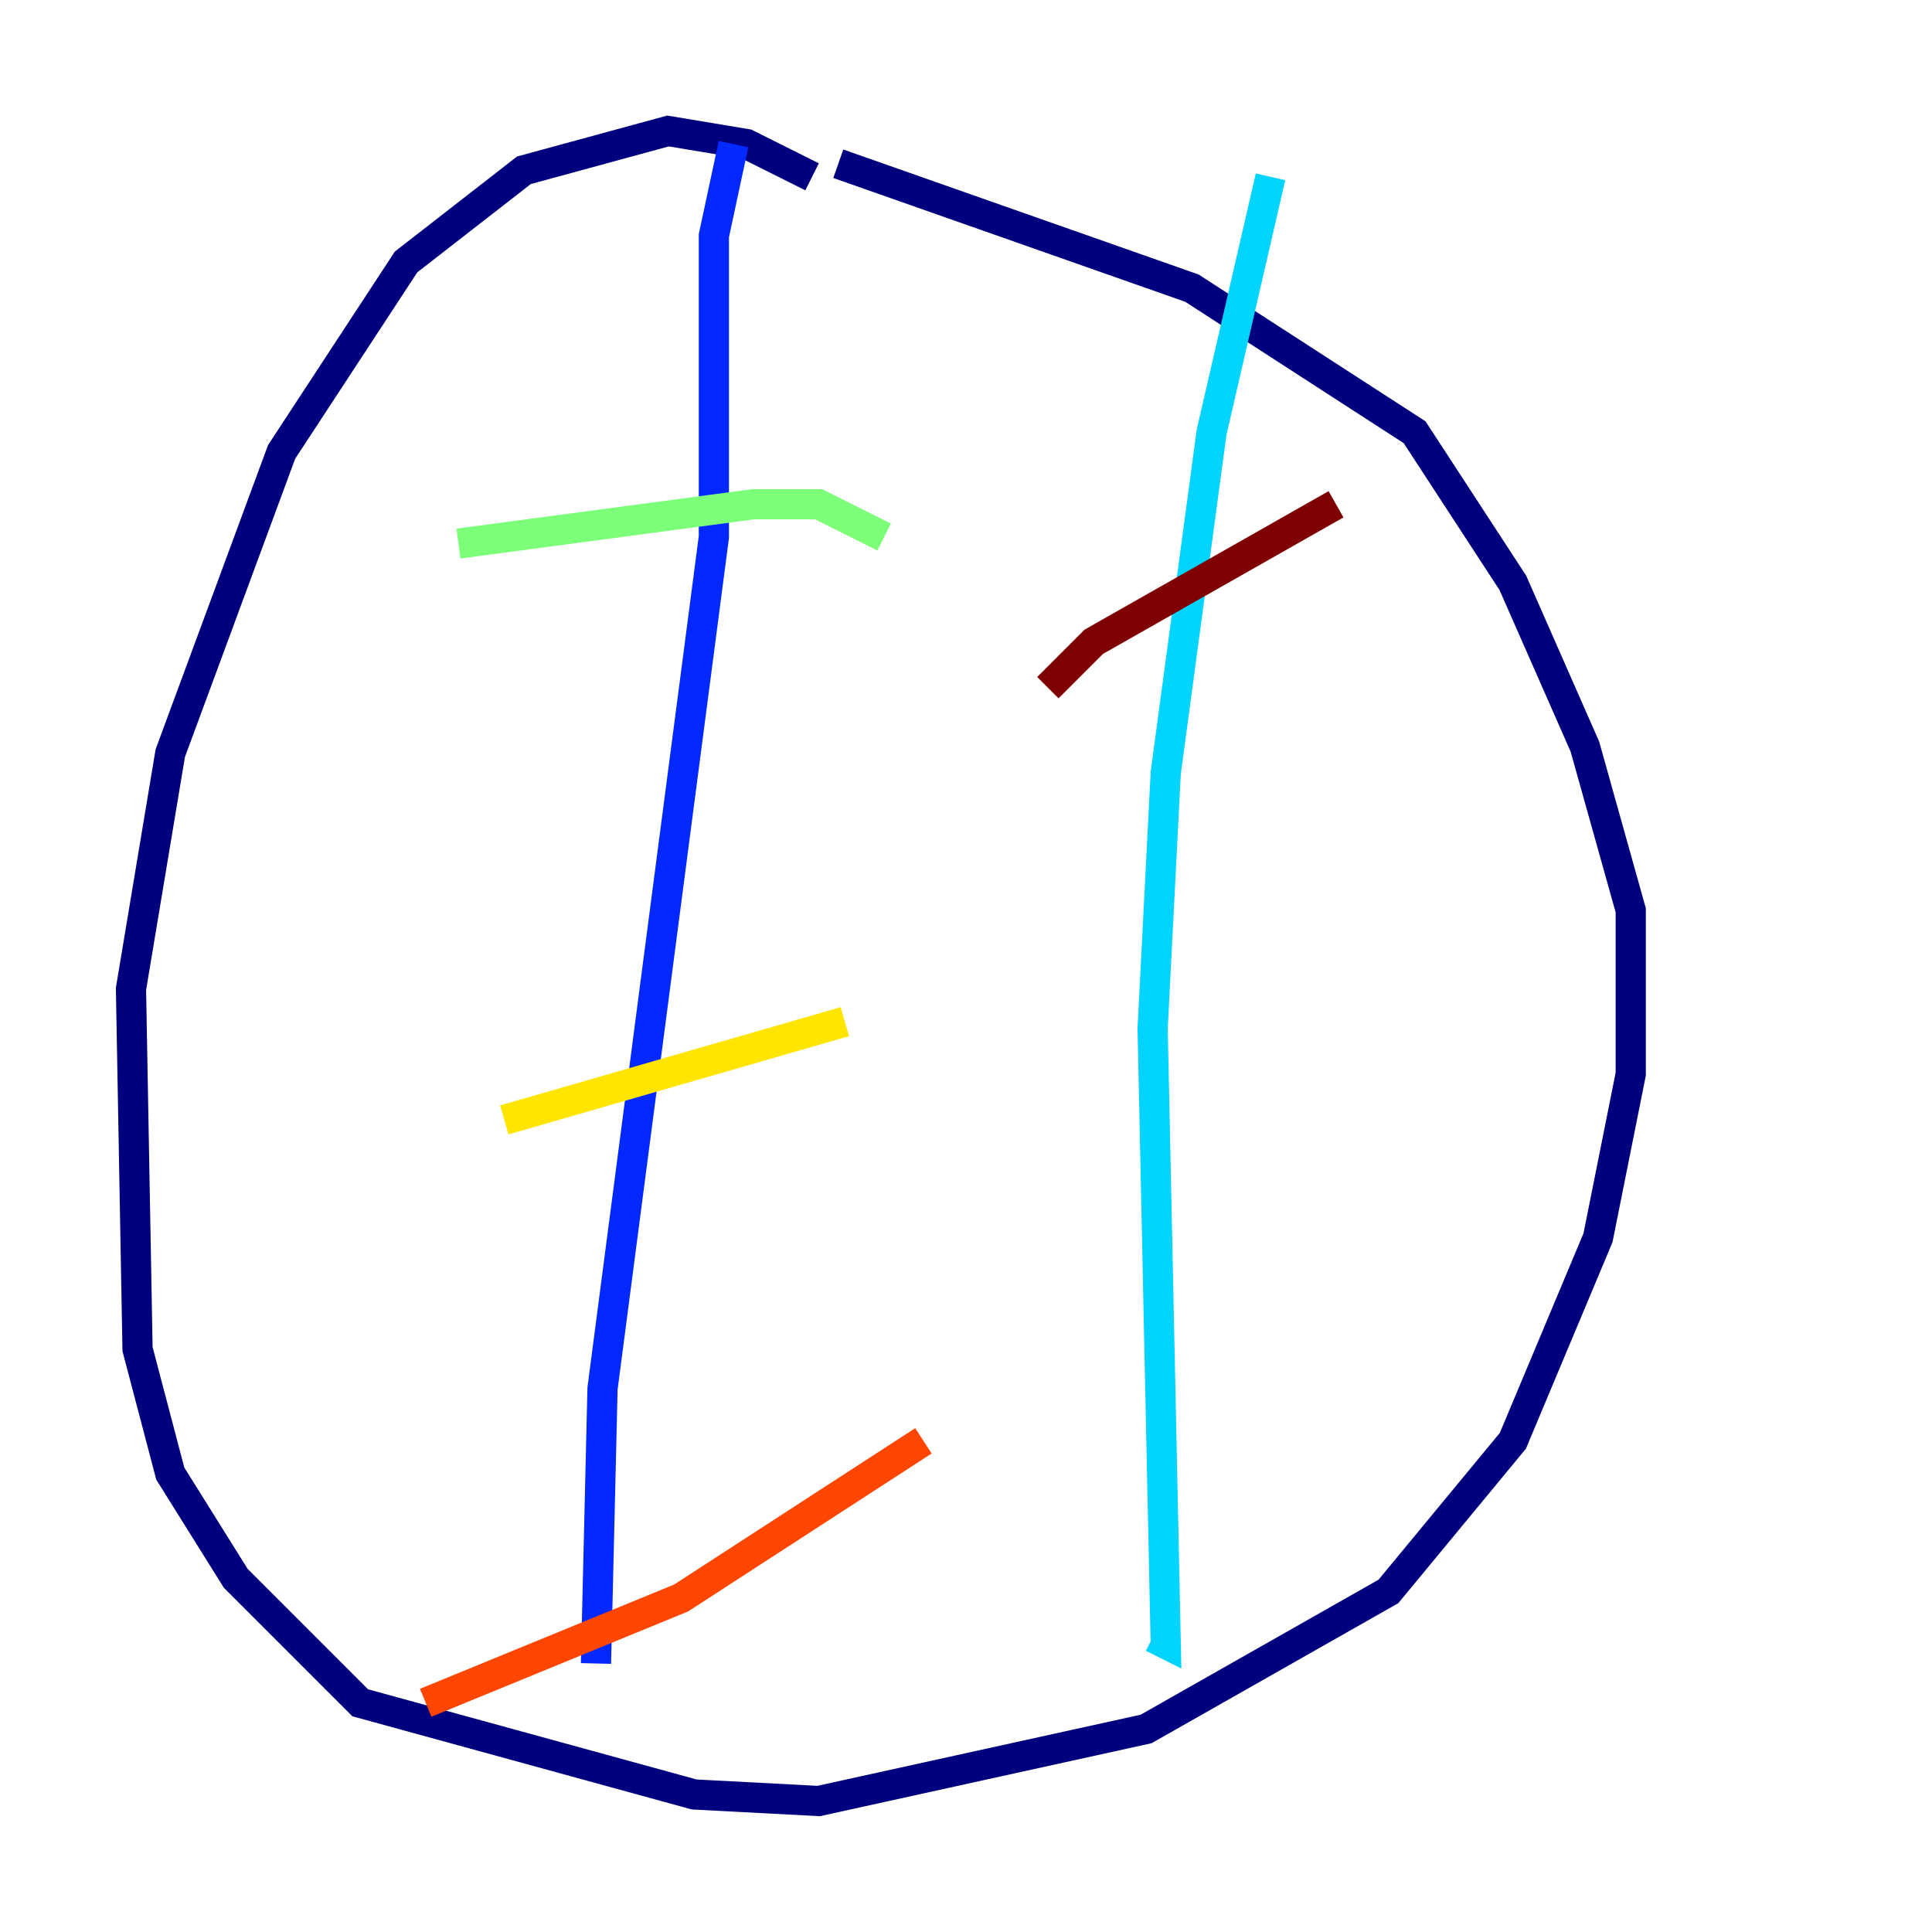 <?xml version="1.0" encoding="utf-8" ?>
<svg baseProfile="tiny" height="128" version="1.2" viewBox="0,0,128,128" width="128" xmlns="http://www.w3.org/2000/svg" xmlns:ev="http://www.w3.org/2001/xml-events" xmlns:xlink="http://www.w3.org/1999/xlink"><defs /><polyline fill="none" points="53.803,11.715 49.464,9.546 44.258,8.678 34.712,11.281 26.902,17.356 18.658,29.939 11.281,49.898 8.678,65.519 9.112,89.383 11.281,97.627 15.62,104.57 23.864,112.814 45.993,118.888 54.237,119.322 75.932,114.549 91.986,105.437 100.231,95.458 105.871,82.007 108.041,71.159 108.041,60.312 105.003,49.464 100.231,38.617 93.722,28.637 78.969,19.091 55.539,10.848" stroke="#00007f" stroke-width="2" /><polyline fill="none" points="48.597,9.546 47.295,15.62 47.295,35.58 39.919,91.986 39.485,110.21" stroke="#0028ff" stroke-width="2" /><polyline fill="none" points="84.176,11.715 80.271,28.637 77.234,51.2 76.366,68.122 77.234,108.909 76.366,108.475" stroke="#00d4ff" stroke-width="2" /><polyline fill="none" points="30.373,36.014 49.898,33.41 54.237,33.41 58.576,35.58" stroke="#7cff79" stroke-width="2" /><polyline fill="none" points="33.41,74.197 55.973,67.688" stroke="#ffe500" stroke-width="2" /><polyline fill="none" points="28.203,112.814 45.125,105.871 61.18,95.458" stroke="#ff4600" stroke-width="2" /><polyline fill="none" points="69.424,45.559 72.461,42.522 88.515,33.41" stroke="#7f0000" stroke-width="2" /></svg>